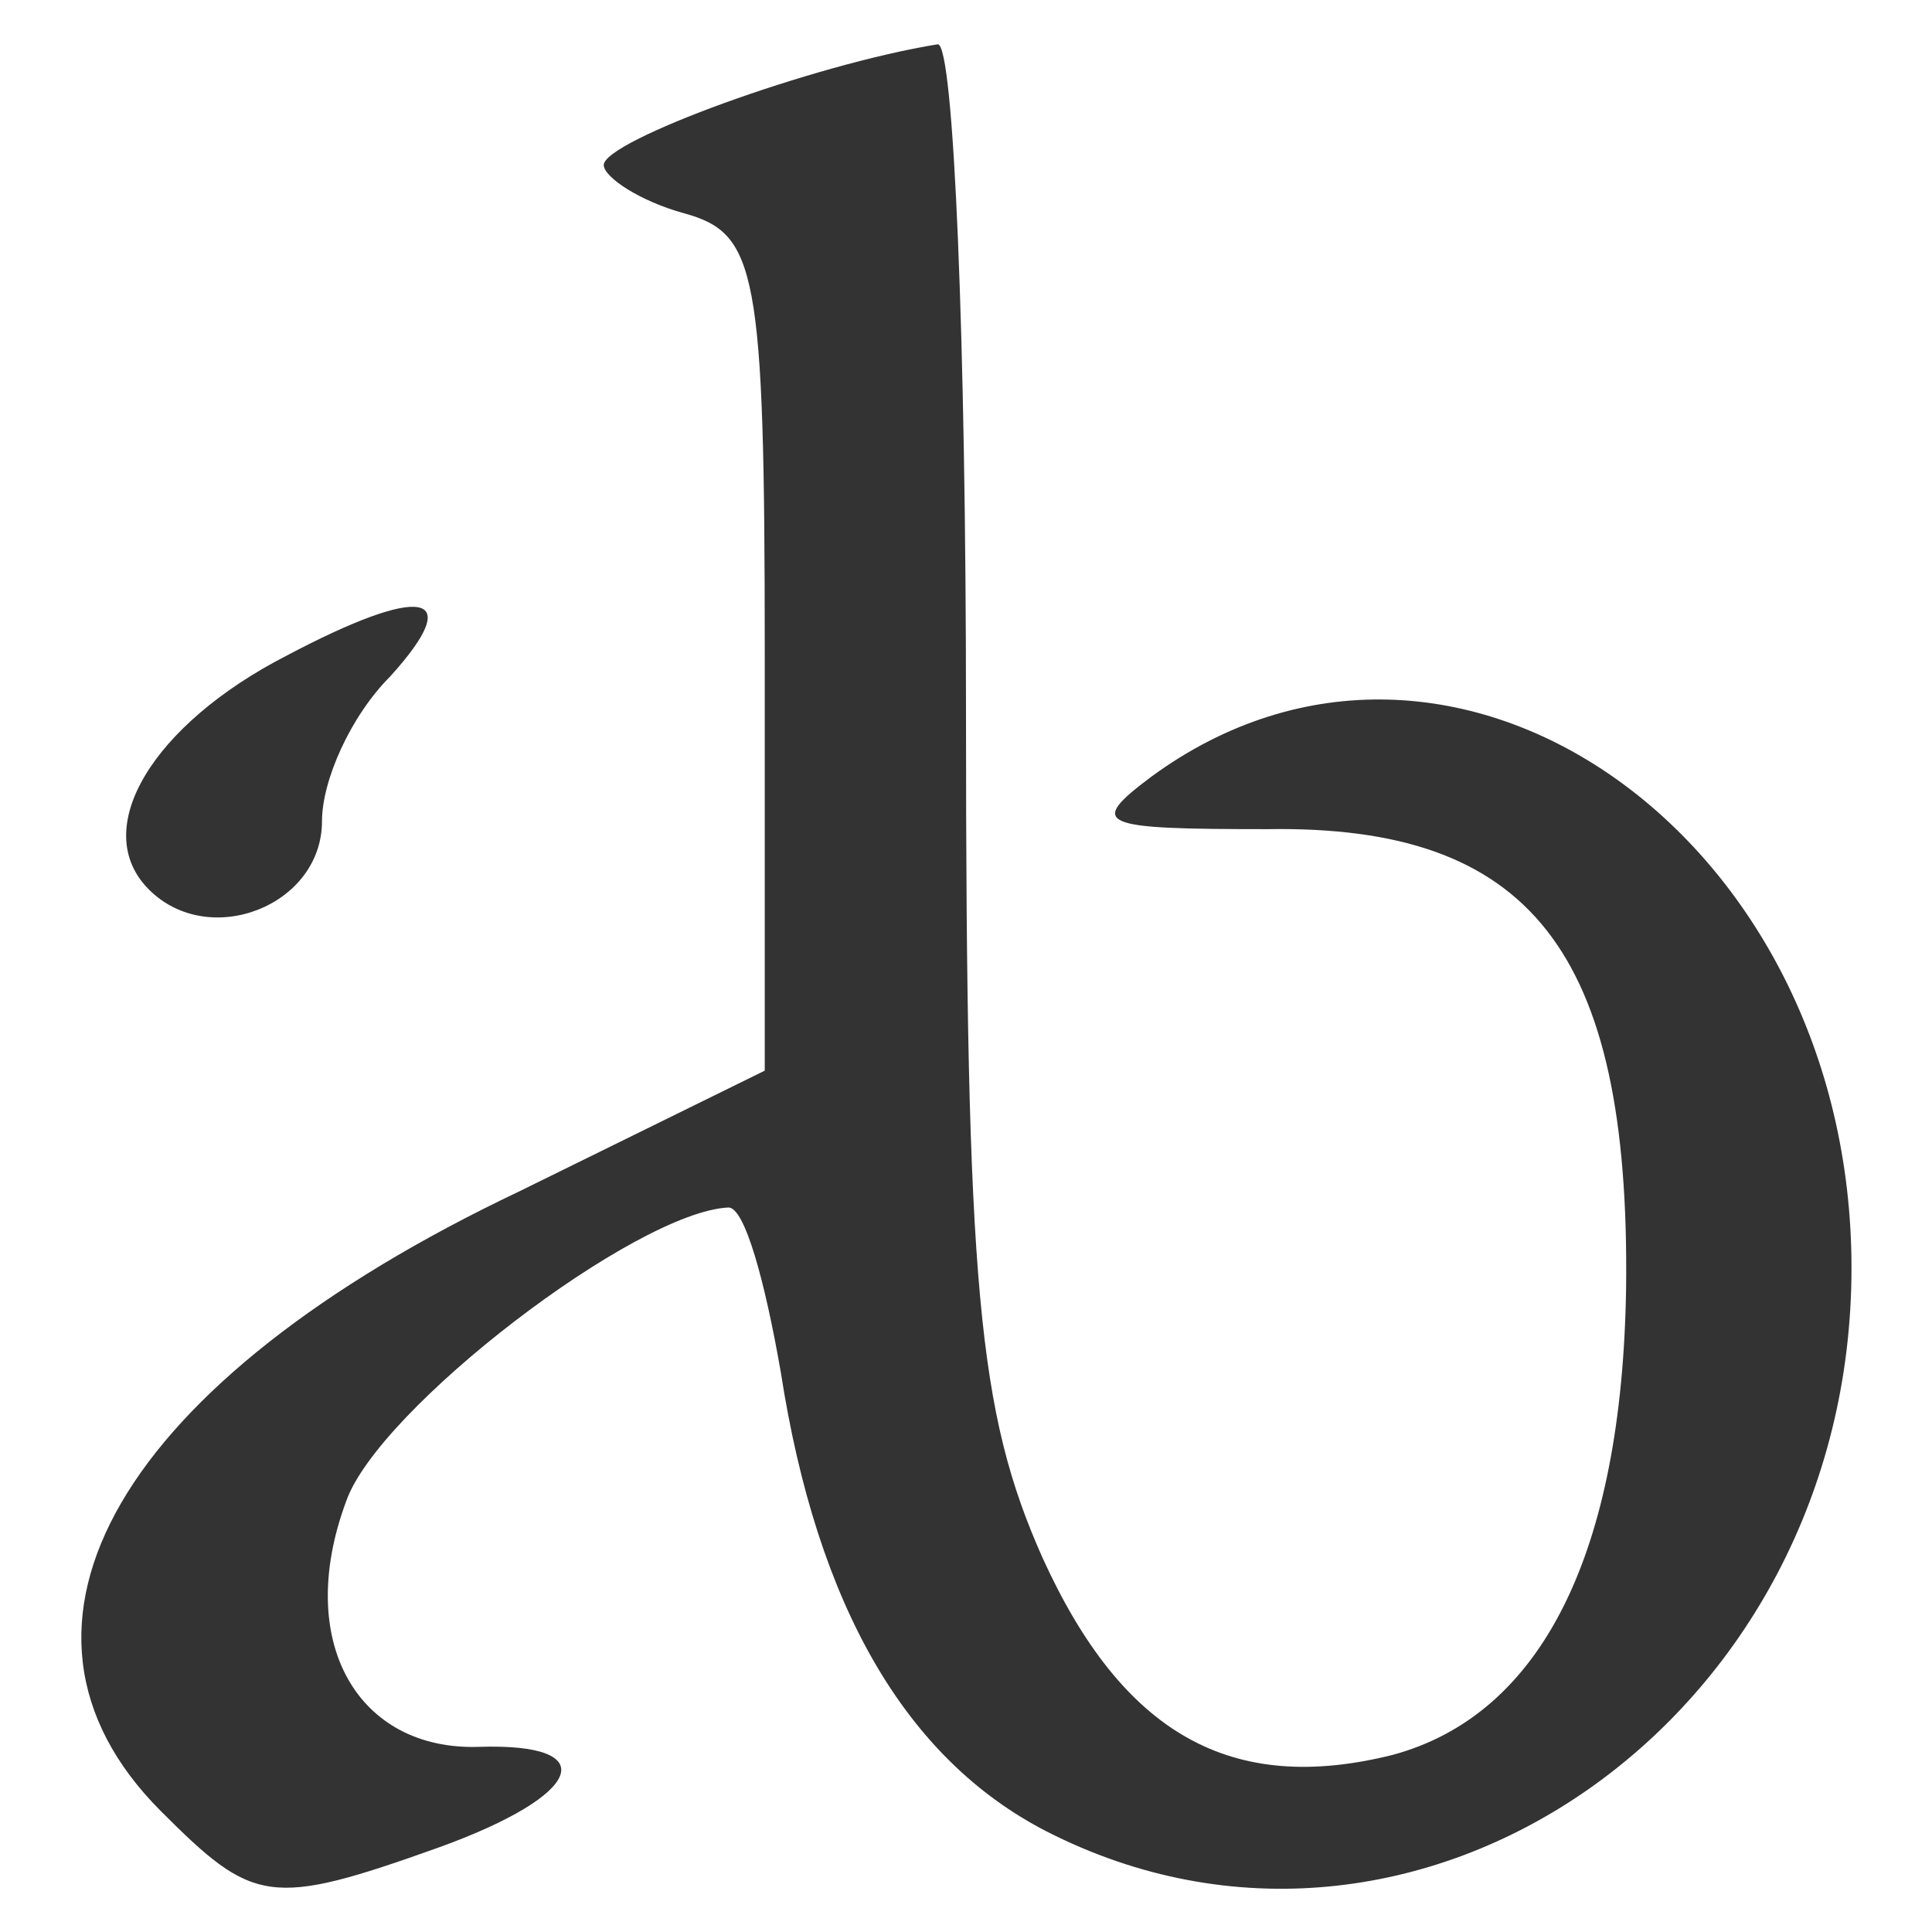 <svg width="48" height="48" viewBox="0 0 48 48" fill="none" xmlns="http://www.w3.org/2000/svg">
<rect x="0" y="0" width="48" height="48" fill="#333333" stroke="none"/>
<path d="M0 24V48H24H48V24V-7.15256e-07H24H0V24ZM24 17.7C24 32 24.3 35.1 25.9 38.7C27.9 43.1 30.6 44.6 34.6 43.6C38.3 42.6 40.3 38.6 40.4 32C40.5 23.6 38 20.5 31.5 20.6C27.3 20.6 27 20.5 28.6 19.3C36.1 13.8 46 20.8 46 31.5C46 42.7 35.2 50.2 26 45.5C22.5 43.7 20.3 39.9 19.4 34.1C19 31.8 18.5 30 18.1 30C15.8 30.1 9.4 35 8.6 37.3C7.3 40.8 8.9 43.5 11.9 43.4C15 43.3 14.5 44.6 10.9 45.9C6.7 47.4 6.3 47.3 4 45C-0.6 40.4 3 34.3 12.9 29.6L19 26.6V16.2C19 6.7 18.8 5.8 17 5.3C15.9 5 15 4.4 15 4.1C15 3.5 20.2 1.6 23.3 1.1C23.7 1.1 24 8.5 24 17.7ZM9.7 16.8C8.7 17.8 8 19.4 8 20.4C8 22.5 5.2 23.6 3.7 22.1C2.2 20.6 3.8 18 7.1 16.3C10.5 14.5 11.6 14.7 9.7 16.8Z" fill="white"/>
</svg>

